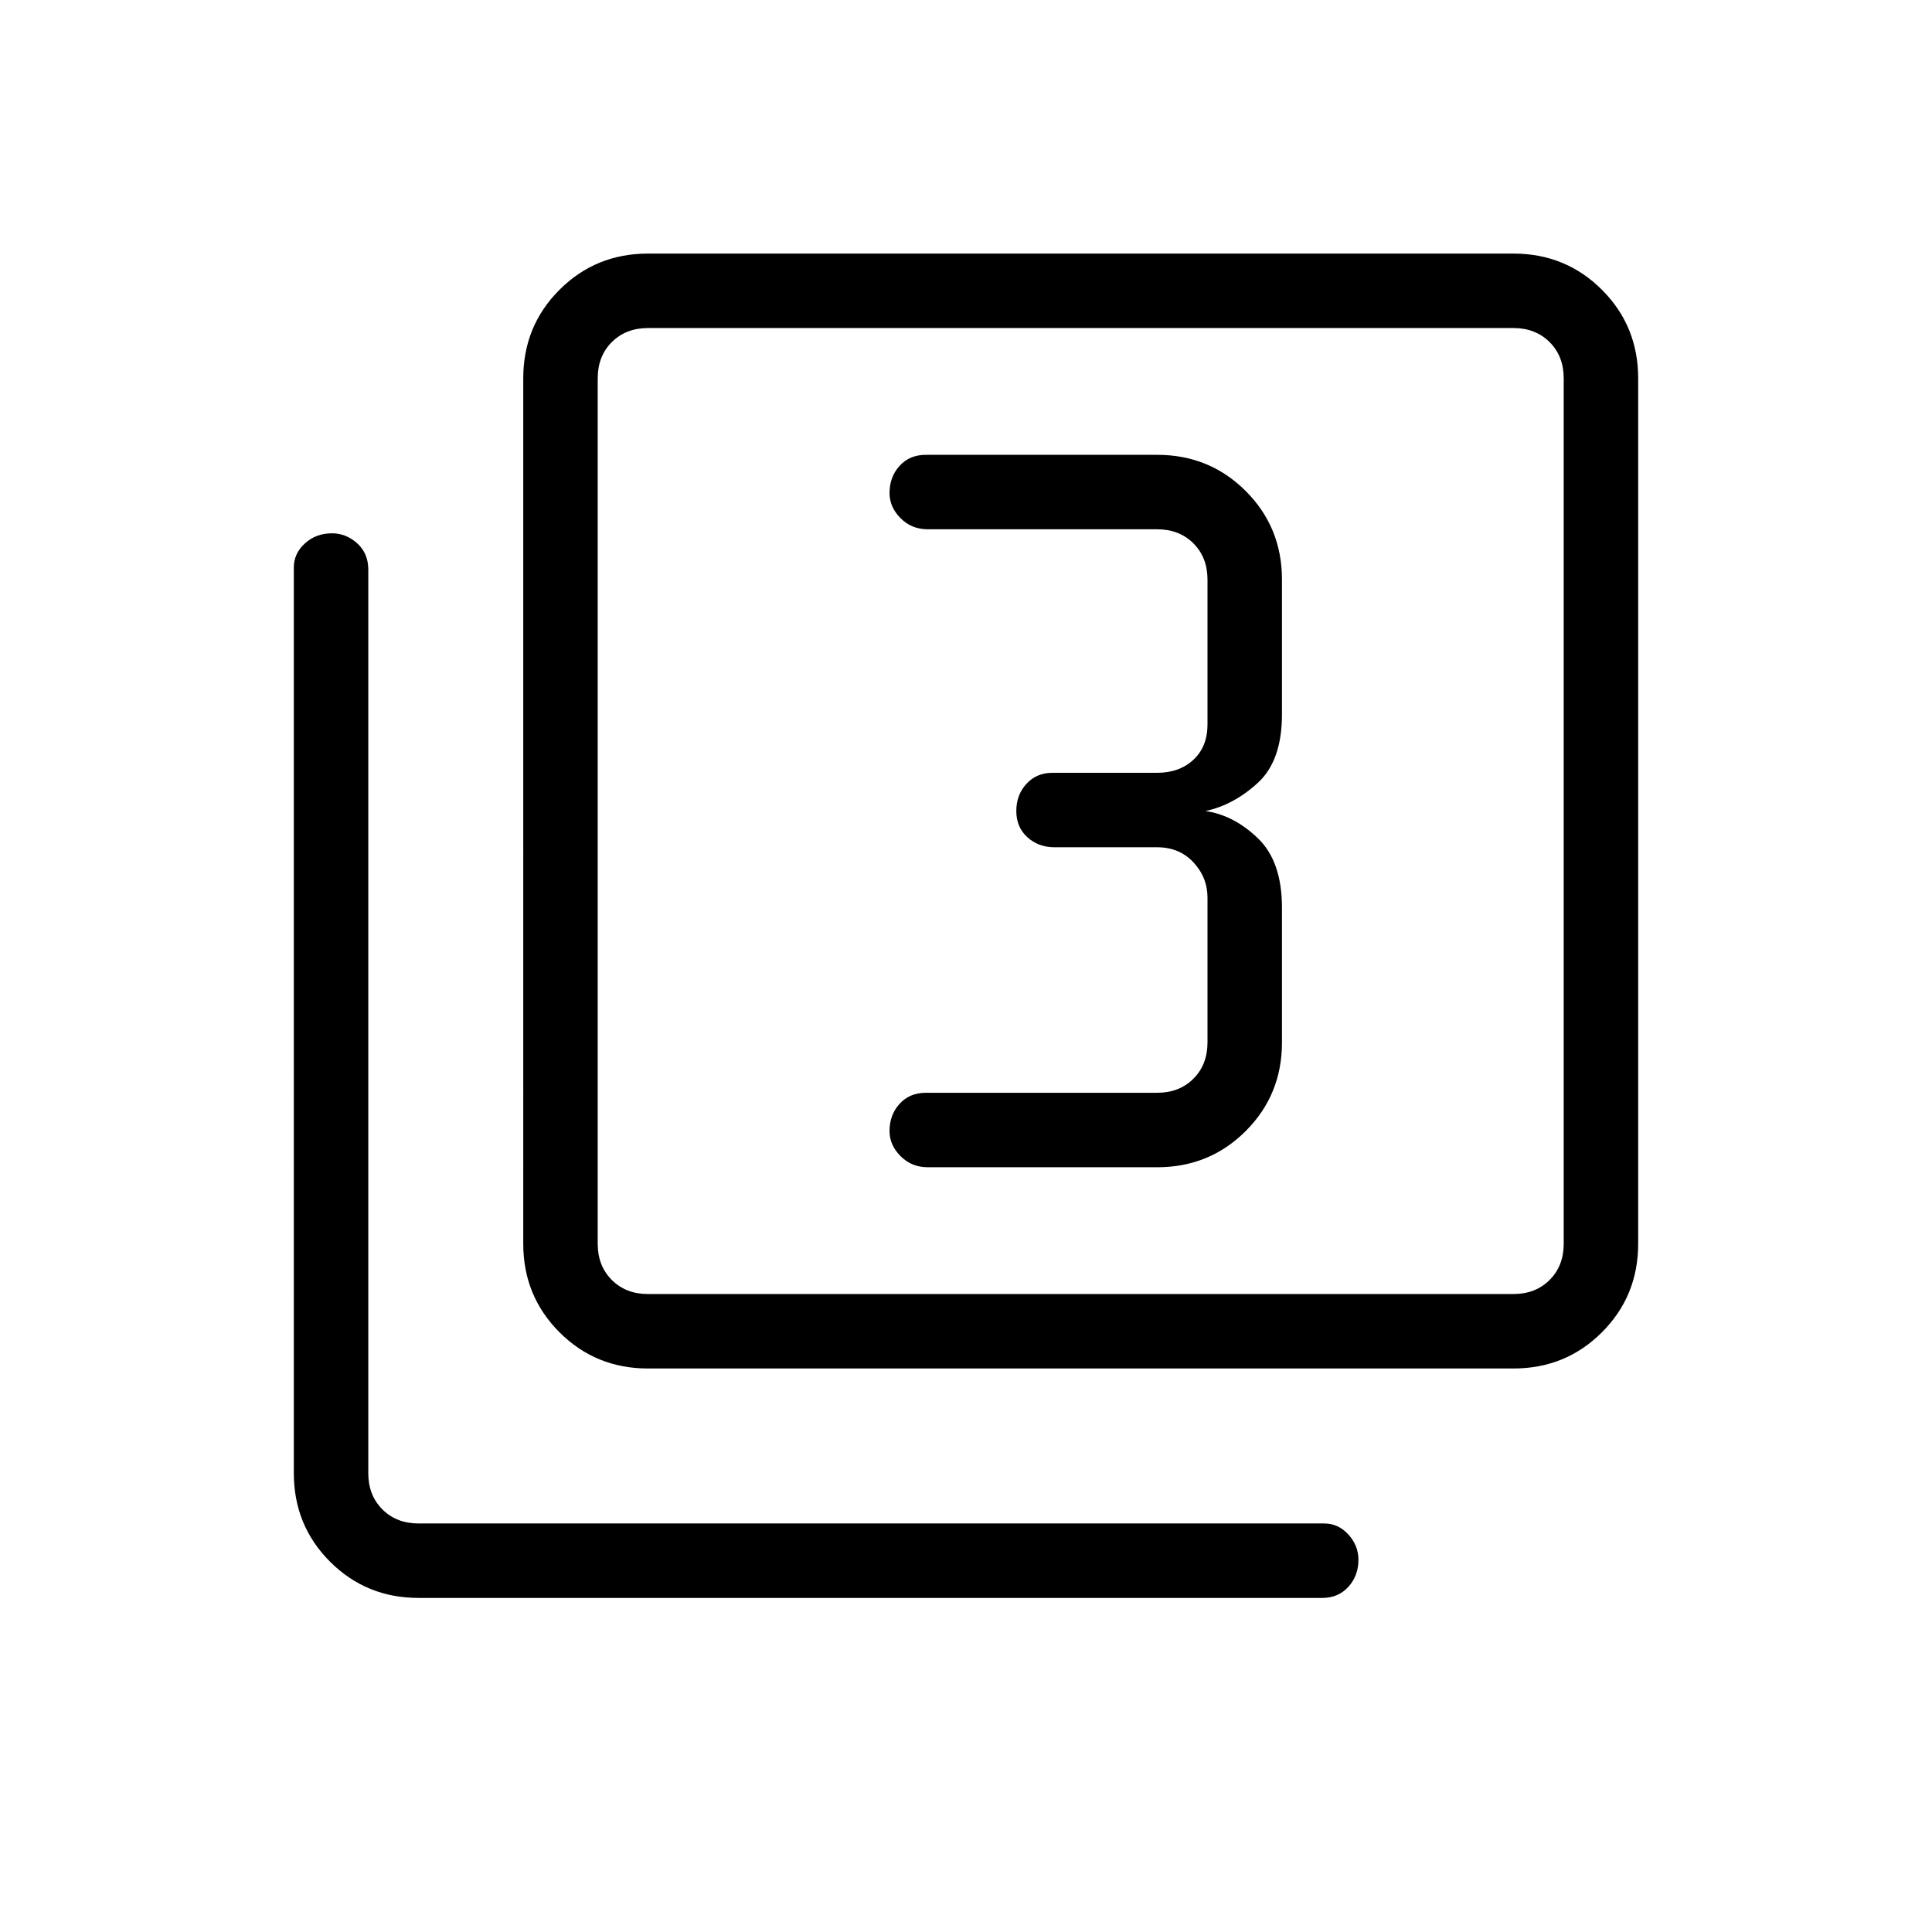 <svg xmlns="http://www.w3.org/2000/svg" height="24" width="24"><path d="M11.525 14.5h2.85q.65 0 1.1-.45.45-.45.45-1.1v-1.675q0-.575-.3-.863-.3-.287-.65-.337.35-.075.65-.35.3-.275.3-.85V7.2q0-.65-.45-1.1-.45-.45-1.1-.45H11.5q-.2 0-.325.137-.125.138-.125.338 0 .175.138.313.137.137.337.137h2.85q.275 0 .45.175T15 7.2V9q0 .275-.175.438-.175.162-.45.162h-1.3q-.2 0-.325.138-.125.137-.125.337t.137.325q.138.125.338.125h1.275q.275 0 .45.187.175.188.175.438v1.8q0 .275-.175.45t-.45.175H11.5q-.2 0-.325.137-.125.138-.125.338 0 .175.138.313.137.137.337.137ZM8.05 17q-.65 0-1.1-.45-.45-.45-.45-1.1V4.7q0-.65.45-1.1.45-.45 1.1-.45H18.8q.65 0 1.1.45.45.45.45 1.1v10.75q0 .65-.45 1.1-.45.45-1.1.45Zm0-.925H18.8q.275 0 .45-.175t.175-.45V4.7q0-.275-.175-.45t-.45-.175H8.05q-.275 0-.45.175t-.175.45v10.75q0 .275.175.45t.45.175ZM5.2 19.85q-.65 0-1.1-.45-.45-.45-.45-1.1V7.05q0-.175.138-.3.137-.125.337-.125.175 0 .313.125.137.125.137.325V18.3q0 .275.175.45t.45.175h11.25q.175 0 .3.137.125.138.125.313 0 .2-.125.337-.125.138-.325.138ZM7.425 4.075v12-12Z"/></svg>